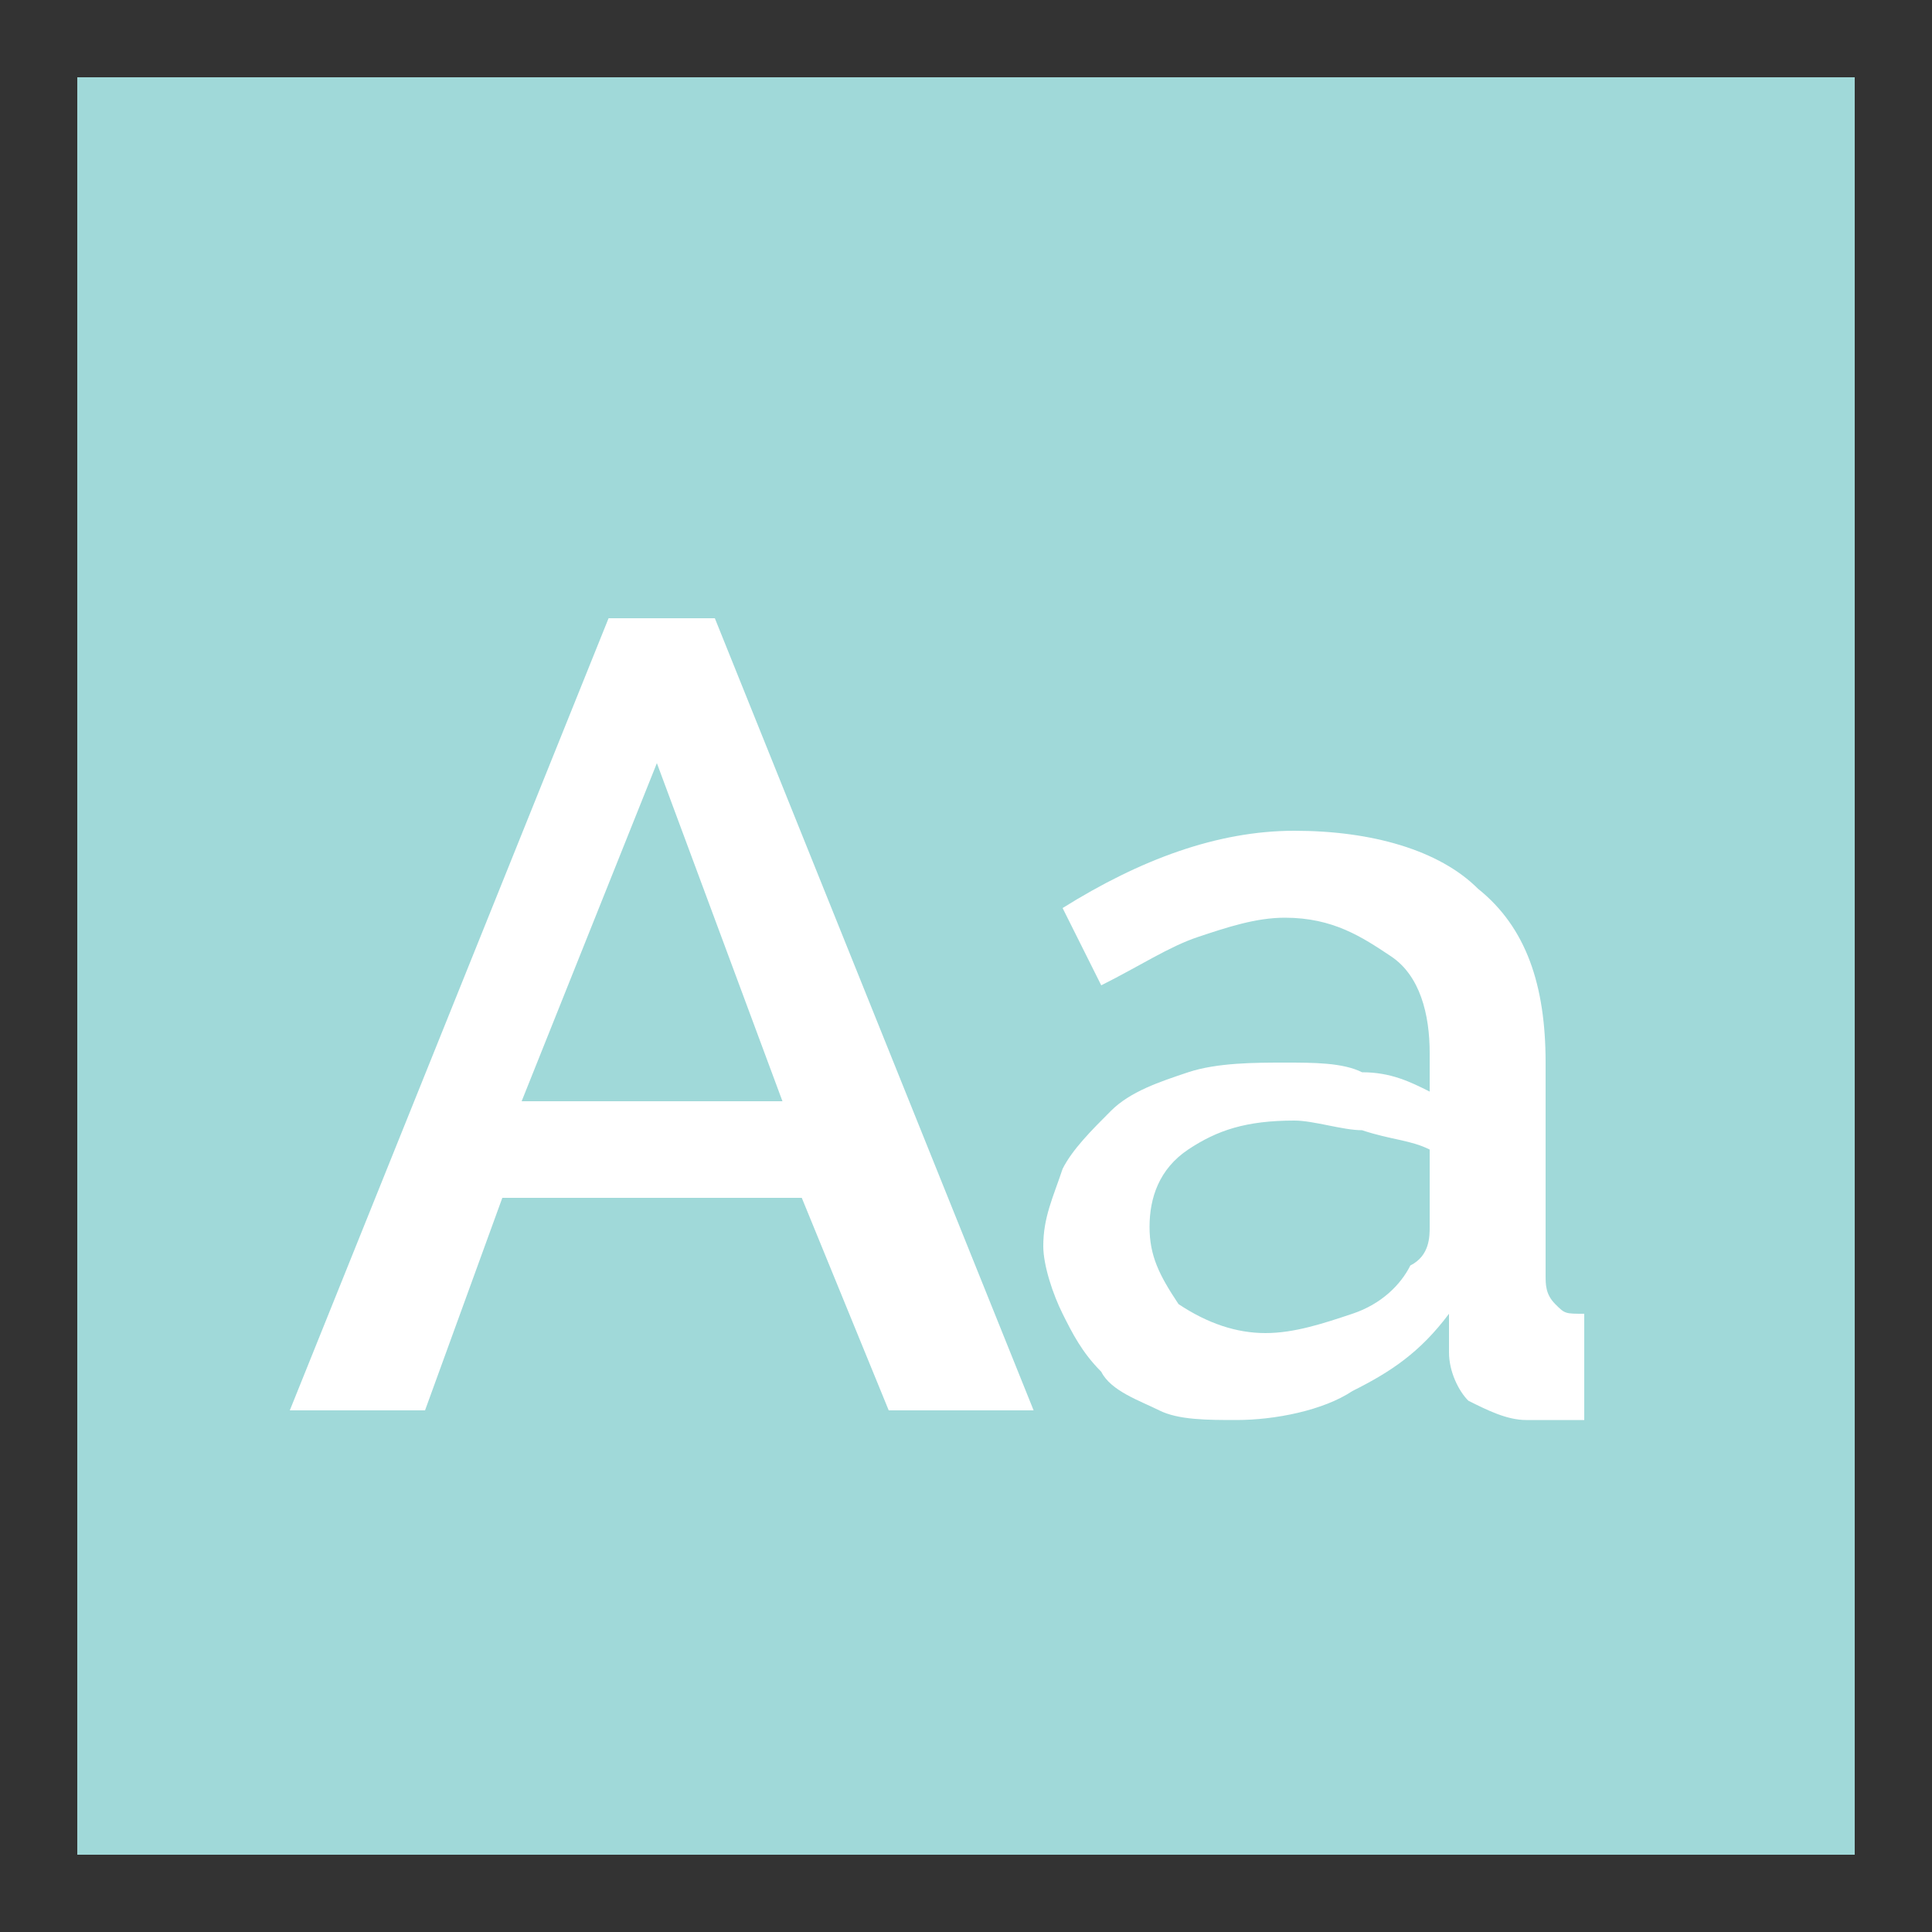 <?xml version="1.0" encoding="utf-8"?>
<!-- Generator: Adobe Illustrator 18.1.0, SVG Export Plug-In . SVG Version: 6.00 Build 0)  -->
<!DOCTYPE svg PUBLIC "-//W3C//DTD SVG 1.1//EN" "http://www.w3.org/Graphics/SVG/1.1/DTD/svg11.dtd">
<svg version="1.1" id="Layer_1" xmlns="http://www.w3.org/2000/svg" xmlns:xlink="http://www.w3.org/1999/xlink" x="0px" y="0px"
	 viewBox="0 0 20 20" enable-background="new 0 0 20 20" xml:space="preserve">
<rect x="0" y="0" width="20" height="20" fill="#333333" stroke="none"/>
<g>
	<rect x="0.8" y="0.8" fill="#A0D9D9" width="18.4" height="18.4"/>
</g>
<g>
	<defs>
		<rect id="SVGID_1_" x="0" y="0" width="20" height="20"/>
	</defs>
	<clipPath id="SVGID_2_">
		<use xlink:href="#SVGID_1_"  overflow="visible"/>
	</clipPath>
	<g clip-path="url(#SVGID_2_)">
		<path fill="#A0D9D9" d="M19.9,20h-2c0,0,0,0,0,0c0,0,0,0,0,0L19.9,20C19.9,19.9,19.9,19.9,19.9,20C19.9,19.9,19.9,19.9,19.9,20
			l0-1.5c0,0,0,0,0,0c0,0,0,0,0,0L19.9,20C20,19.9,20,19.9,19.9,20C19.9,19.9,19.9,19.9,19.9,20C19.9,20,19.9,20,19.9,20z M2.2,20
			h-2c0,0,0,0,0,0c0,0-0.1,0-0.1,0v-1.4c0,0,0,0,0,0s0,0,0,0v1.4c0,0,0,0,0,0L2.2,20C2.2,19.9,2.2,19.9,2.2,20
			C2.2,19.9,2.2,20,2.2,20z M0.1,1.5C0,1.5,0,1.5,0.1,1.5l0-1.4c0,0,0,0,0,0c0,0,0,0,0,0c0,0,0,0,0,0h2c0,0,0,0,0,0s0,0,0,0h-2
			c0,0,0,0,0,0c0,0,0,0,0,0L0.1,1.5C0.1,1.5,0.1,1.5,0.1,1.5z M20,1.5C19.9,1.5,19.9,1.5,20,1.5l0-1.4c0,0,0,0,0,0h-2c0,0,0,0,0,0
			s0,0,0,0h2c0,0,0,0,0,0c0,0,0.1,0,0.1,0L20,1.5C20,1.5,20,1.5,20,1.5z"/>
	</g>
</g>
<g>
	<path fill="#FFFFFF" d="M3,14.6l3.3-8.2h1.1l3.3,8.2H9.2l-0.9-2.2H5.2l-0.8,2.2H3z M6.8,7.9l-1.4,3.5h2.7L6.8,7.9z"/>
	<path fill="#FFFFFF" d="M12.8,14.7c-0.3,0-0.6,0-0.8-0.1c-0.2-0.1-0.5-0.2-0.6-0.4c-0.2-0.2-0.3-0.4-0.4-0.6
		c-0.1-0.2-0.2-0.5-0.2-0.7c0-0.3,0.1-0.5,0.2-0.8c0.1-0.2,0.3-0.4,0.5-0.6c0.2-0.2,0.5-0.3,0.8-0.4c0.3-0.1,0.7-0.1,1-0.1
		c0.3,0,0.6,0,0.8,0.1c0.3,0,0.5,0.1,0.7,0.2v-0.4c0-0.4-0.1-0.8-0.4-1c-0.3-0.2-0.6-0.4-1.1-0.4c-0.3,0-0.6,0.1-0.9,0.2
		c-0.3,0.1-0.6,0.3-1,0.5l-0.4-0.8c0.8-0.5,1.6-0.8,2.4-0.8c0.8,0,1.5,0.2,1.9,0.6c0.5,0.4,0.7,1,0.7,1.8v2.2c0,0.1,0,0.2,0.1,0.3
		c0.1,0.1,0.1,0.1,0.3,0.1v1.1c-0.1,0-0.2,0-0.3,0c-0.1,0-0.2,0-0.3,0c-0.2,0-0.4-0.1-0.6-0.2c-0.1-0.1-0.2-0.3-0.2-0.5l0-0.4
		c-0.3,0.4-0.6,0.6-1,0.8C13.7,14.6,13.2,14.7,12.8,14.7z M13.1,13.8c0.3,0,0.6-0.1,0.9-0.2c0.3-0.1,0.5-0.3,0.6-0.5
		c0.2-0.1,0.2-0.3,0.2-0.4v-0.8c-0.2-0.1-0.4-0.1-0.7-0.2c-0.2,0-0.5-0.1-0.7-0.1c-0.5,0-0.8,0.1-1.1,0.3c-0.3,0.2-0.4,0.5-0.4,0.8
		c0,0.3,0.1,0.5,0.3,0.8C12.5,13.7,12.8,13.8,13.1,13.8z"/>
</g>
</svg>
